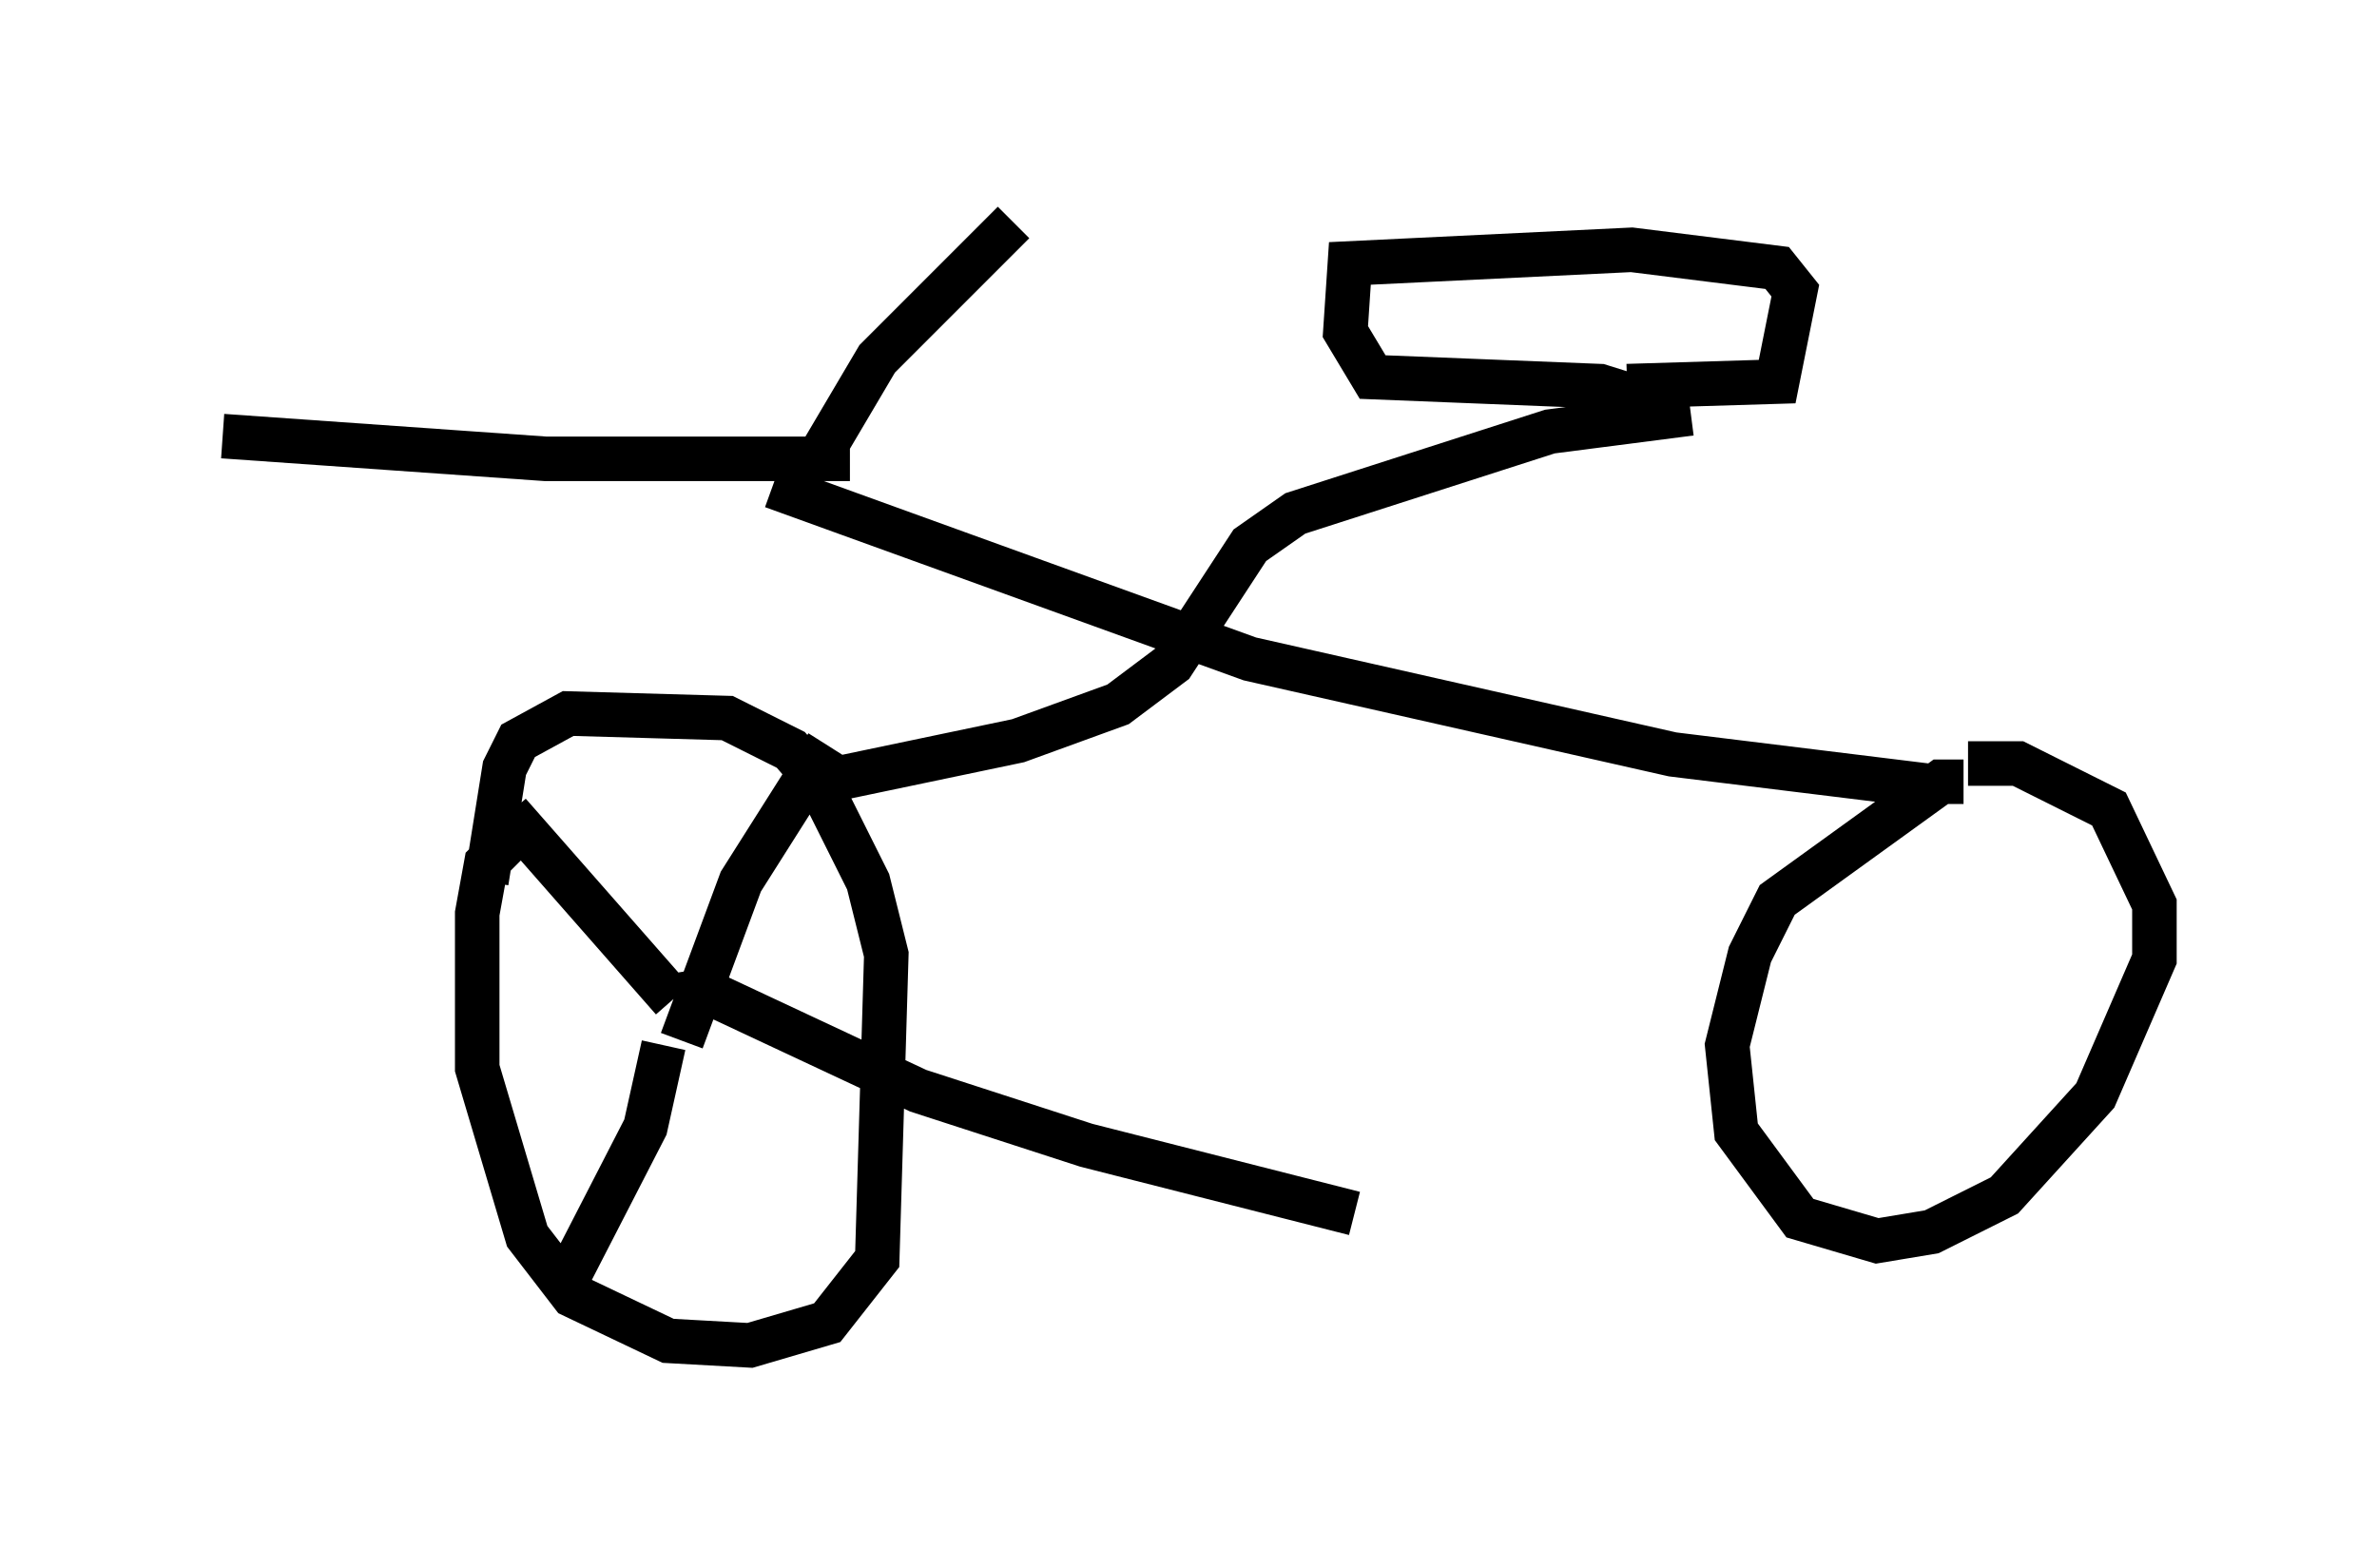<?xml version="1.0" encoding="utf-8" ?>
<svg baseProfile="full" height="35.215" version="1.1" width="53.386" xmlns="http://www.w3.org/2000/svg" xmlns:ev="http://www.w3.org/2001/xml-events" xmlns:xlink="http://www.w3.org/1999/xlink"><defs /><rect fill="white" height="35.215" width="53.386" x="0" y="0" /><path d="M12.963, 18.373 m-1.531, 0.51 l-0.51, 0.51 -0.204, 1.123 l0.0, 3.471 1.123, 3.777 l1.021, 1.327 2.144, 1.021 l1.838, 0.102 1.735, -0.51 l1.123, -1.429 0.204, -6.84 l-0.408, -1.633 -1.123, -2.246 l-0.613, -0.715 -1.429, -0.715 l-3.573, -0.102 -1.123, 0.613 l-0.306, 0.613 -0.408, 2.552 m33.177, -2.246 l-0.51, 0.0 -3.675, 2.654 l-0.613, 1.225 -0.51, 2.042 l0.204, 1.94 1.429, 1.94 l1.735, 0.51 1.225, -0.204 l1.633, -0.817 2.042, -2.246 l1.327, -3.063 0.0, -1.225 l-1.021, -2.144 -2.042, -1.021 l-1.123, 0.0 m-0.817, 0.51 l-5.819, -0.715 -9.494, -2.144 l-10.719, -3.879 m1.123, 6.635 l4.39, -0.919 2.246, -0.817 l1.225, -0.919 1.735, -2.654 l1.021, -0.715 5.717, -1.838 l3.165, -0.408 m-0.408, -0.102 l-1.633, -0.51 -5.104, -0.204 l-0.613, -1.021 0.102, -1.531 l6.329, -0.306 3.267, 0.408 l0.408, 0.51 -0.408, 2.042 l-3.369, 0.102 m-18.171, 1.633 l1.327, -2.246 3.063, -3.063 m-3.675, 5.308 l-6.84, 0.0 -7.248, -0.51 m10.311, 13.577 l1.327, -3.573 1.94, -3.063 m-3.471, 5.717 l-3.675, -4.185 m3.471, 5.206 l-0.408, 1.838 -1.838, 3.573 m2.552, -6.533 l0.613, -0.102 4.798, 2.246 l3.777, 1.225 6.023, 1.531 " fill="none" stroke="black" stroke-width="1" /></svg>